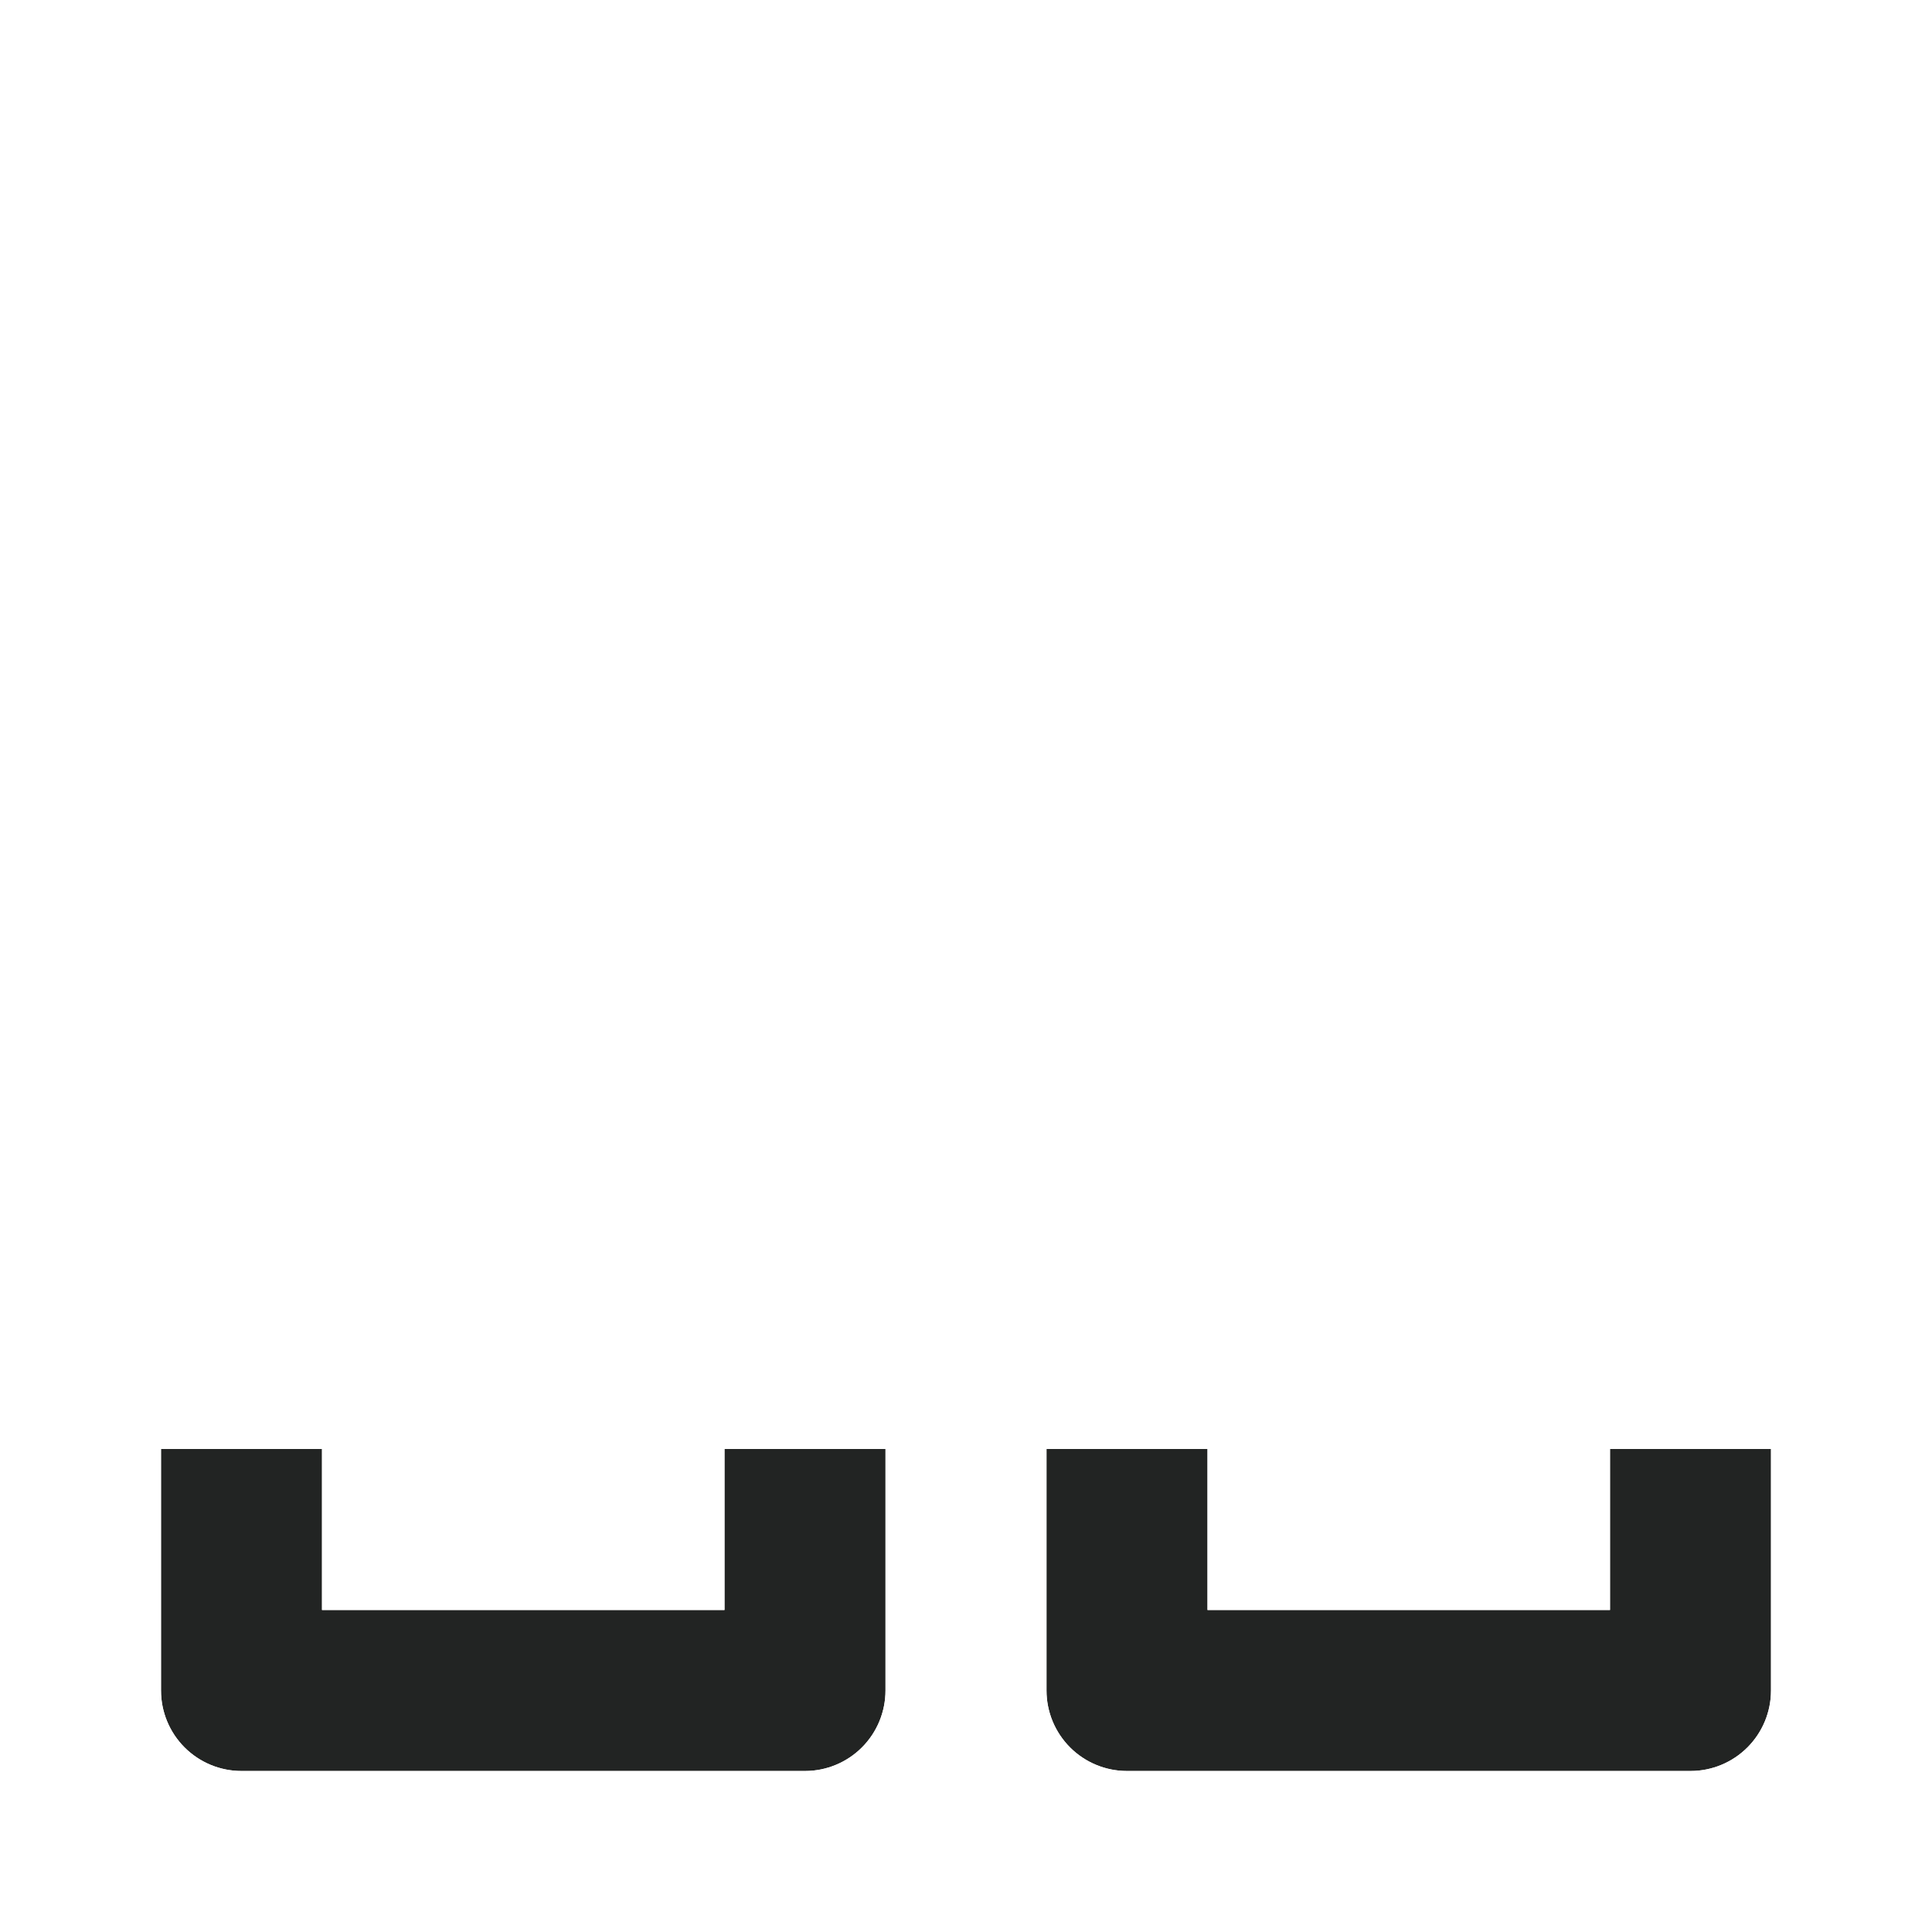 <?xml version="1.0" encoding="UTF-8"?>
<!-- Created with Inkscape (http://www.inkscape.org/) -->
<svg width="120" height="120" version="1.1" viewBox="0 0 120 120" xmlns="http://www.w3.org/2000/svg">
 <defs>
  <clipPath id="clip-path">
   <path id="Combined_Shape" transform="translate(2 2)" d="M19,20H12a1,1,0,0,1-1-1V12a1,1,0,0,1,1-1h7a1,1,0,0,1,1,1v7A1,1,0,0,1,19,20Zm-6-7v5h5V13ZM8,20H1a1,1,0,0,1-1-1V12a1,1,0,0,1,1-1H8a1,1,0,0,1,1,1v7A1,1,0,0,1,8,20ZM2,13v5H7V13ZM19,9H12a1,1,0,0,1-1-1V1a1,1,0,0,1,1-1h7a1,1,0,0,1,1,1V8A1,1,0,0,1,19,9ZM13,2V7h5V2ZM8,9H1A1,1,0,0,1,0,8V1A1,1,0,0,1,1,0H8A1,1,0,0,1,9,1V8A1,1,0,0,1,8,9ZM2,2V7H7V2Z" fill="#222423" data-name="Combined Shape"/>
  </clipPath>
  <filter id="_Icon_Color" x="-58" y="-40" width="144" height="144" filterUnits="userSpaceOnUse">
   <feOffset dy="18" input="SourceAlpha"/>
   <feGaussianBlur result="blur" stdDeviation="20"/>
   <feFlood flood-color="#6b67d2" flood-opacity=".349"/>
   <feComposite in2="blur" operator="in" result="result1"/>
   <feComposite in="SourceGraphic" in2="result1"/>
  </filter>
 </defs>
 <g id="Icon_grid" transform="matrix(5,0,0,5,10,10)" data-name="Icon / grid">
  <g transform="translate(-2,-2)" data-name="Grupo 157">
   <path transform="translate(2,2)" d="m12 20a1 1 0 0 1-1-1v-7a1 1 0 0 1 1-1h7a1 1 0 0 1 1 1v7a1 1 0 0 1-1 1zm1-2h5v-5h-5zm-12 2a1 1 0 0 1-1-1v-7a1 1 0 0 1 1-1h7a1 1 0 0 1 1 1v7a1 1 0 0 1-1 1zm1-2h5v-5h-5zm10-9a1 1 0 0 1-1-1v-7a1 1 0 0 1 1-1h7a1 1 0 0 1 1 1v7a1 1 0 0 1-1 1zm1-2h5v-5h-5zm-12 2a1 1 0 0 1-1-1v-7a1 1 0 0 1 1-1h7a1 1 0 0 1 1 1v7a1 1 0 0 1-1 1z" fill="none" data-name="Combined Shape"/>
   <g clip-path="url(#clip-path)" data-name="Enmascarar grupo 157">
    <g transform="translate(-2,-2)" filter="url(#_Icon_Color)">
     <rect transform="translate(2,2)" width="24" height="24" fill="#222423" data-name="↳ Icon Color"/>
    </g>
   </g>
  </g>
 </g>
</svg>
